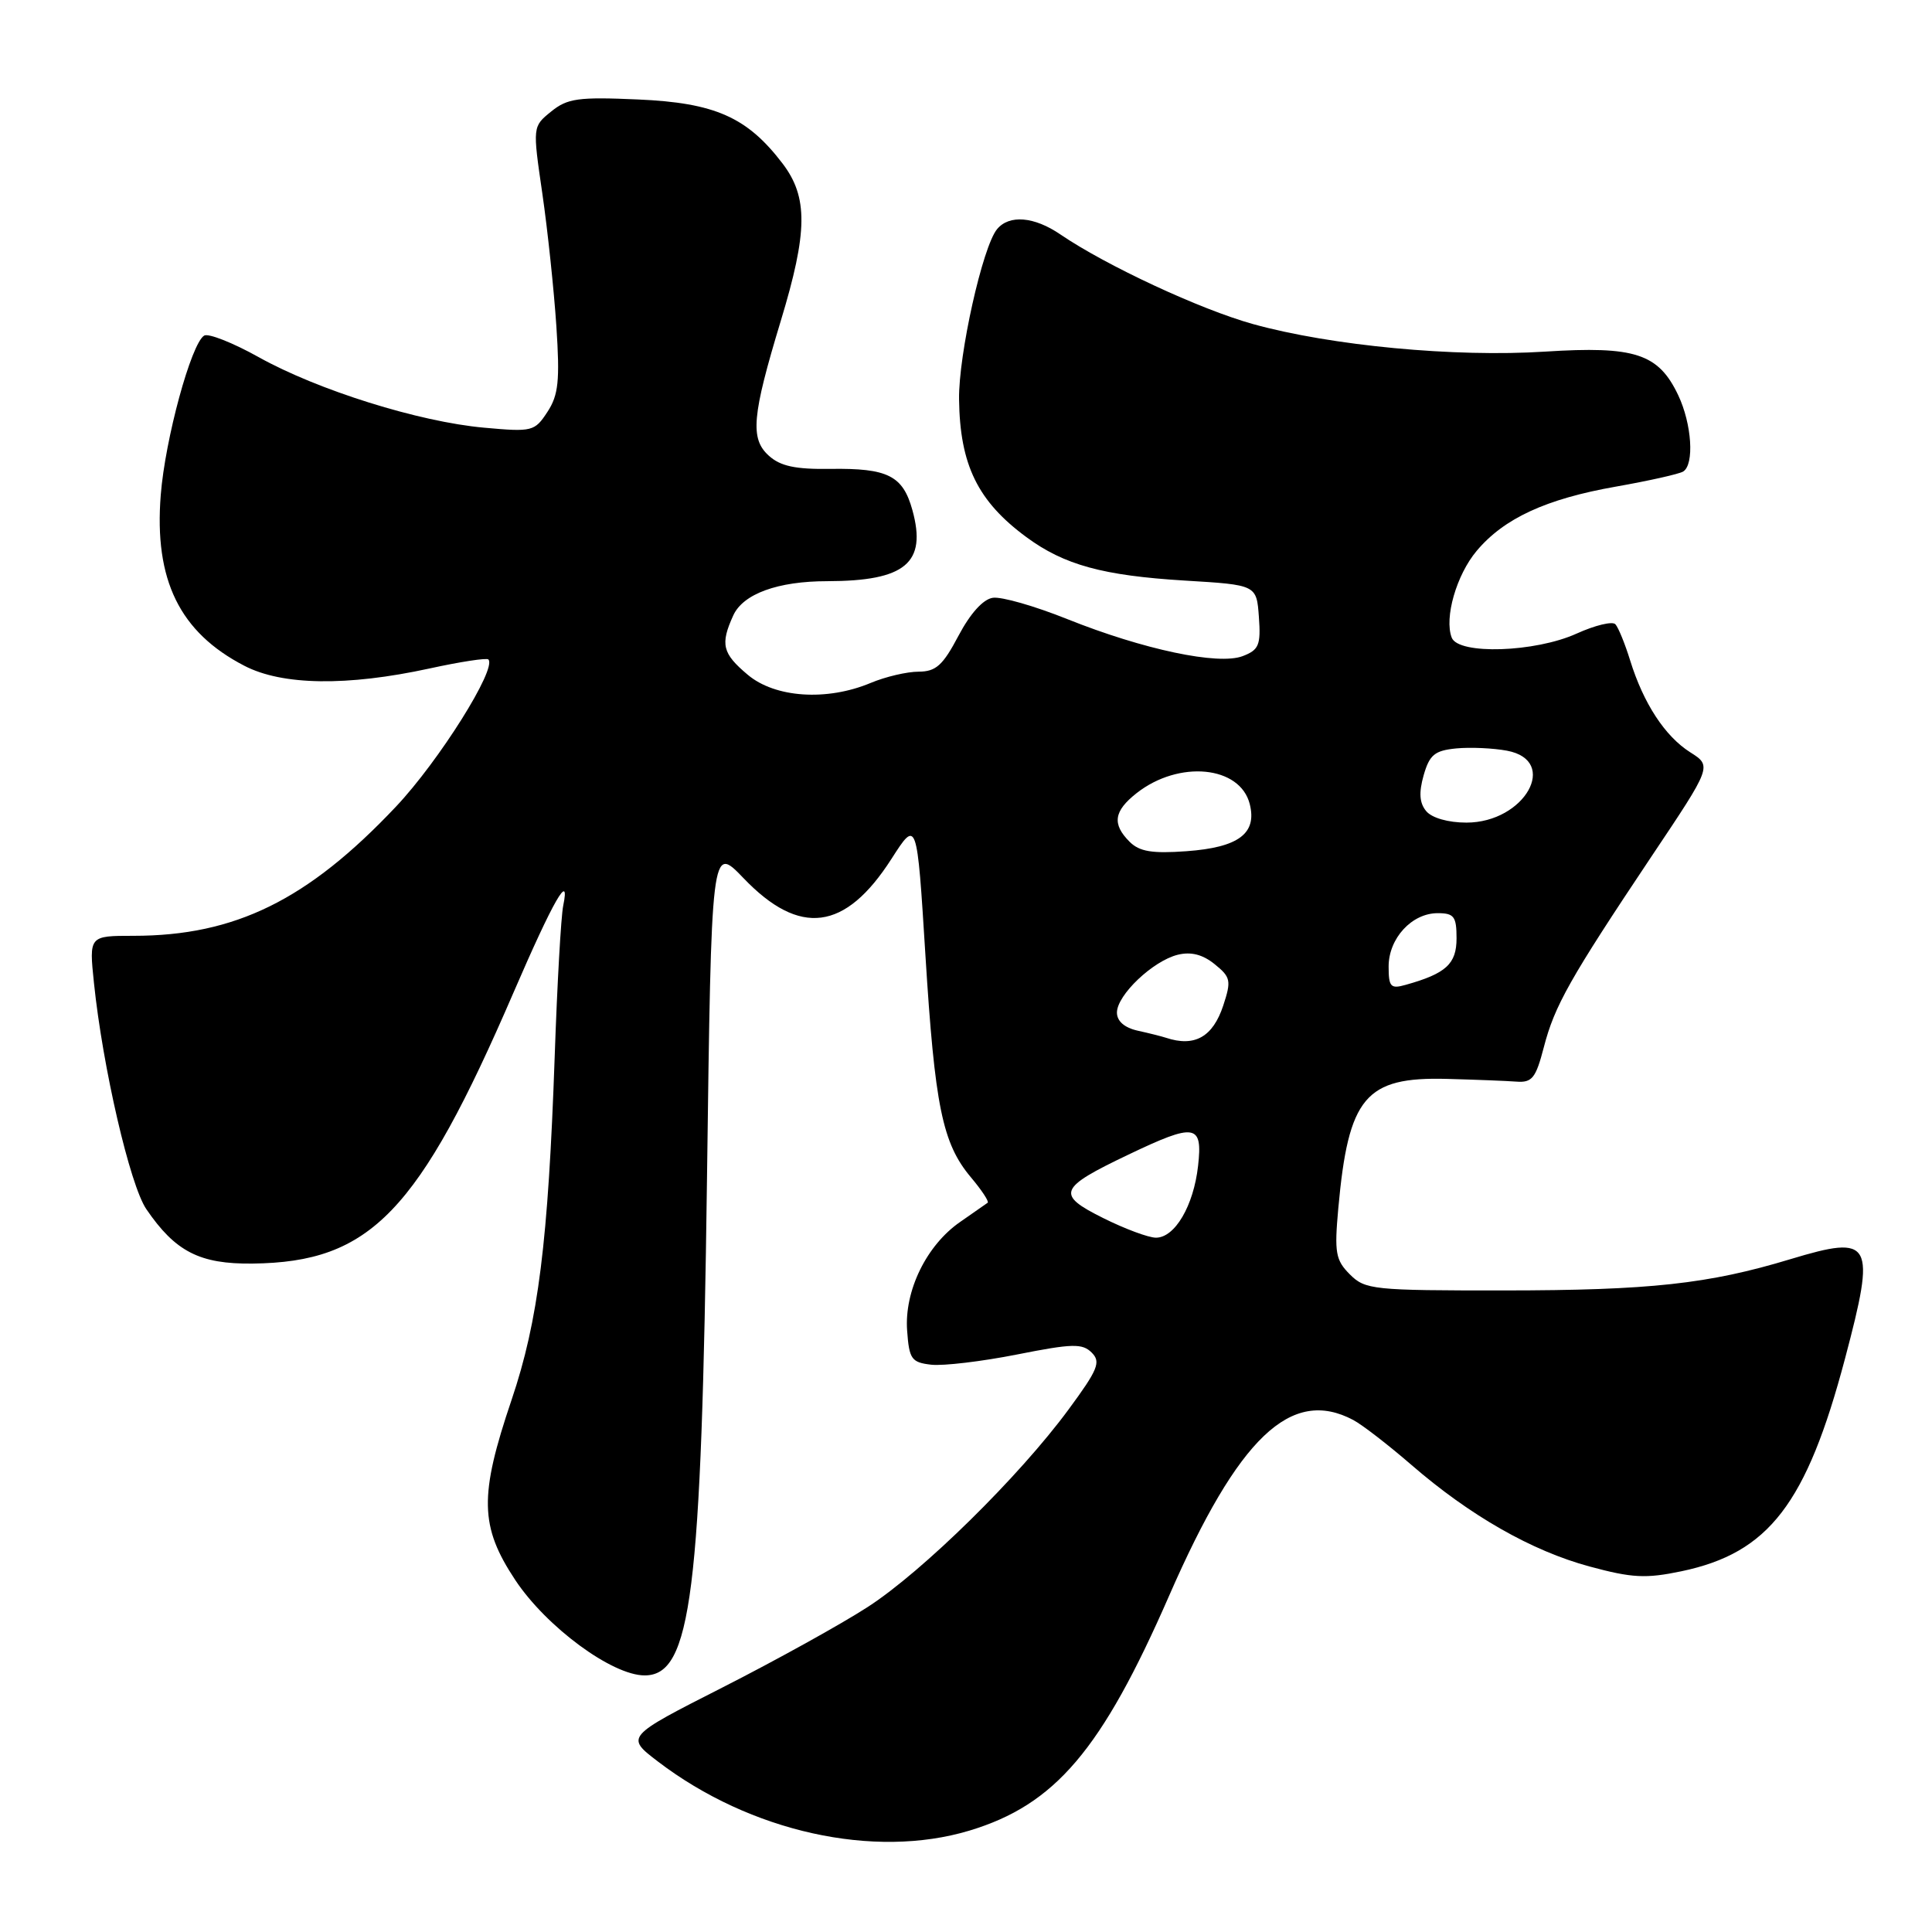 <?xml version="1.0" encoding="UTF-8" standalone="no"?>
<!DOCTYPE svg PUBLIC "-//W3C//DTD SVG 1.1//EN" "http://www.w3.org/Graphics/SVG/1.1/DTD/svg11.dtd" >
<svg xmlns="http://www.w3.org/2000/svg" xmlns:xlink="http://www.w3.org/1999/xlink" version="1.1" viewBox="0 0 256 256">
 <g >
 <path fill="currentColor"
d=" M 128.44 242.57 C 139.82 239.14 145.97 231.91 154.93 211.41 C 164.10 190.43 171.07 183.78 179.32 188.16 C 180.52 188.80 183.97 191.47 187.00 194.09 C 194.78 200.83 202.96 205.50 210.63 207.57 C 216.25 209.09 218.07 209.19 222.80 208.20 C 234.38 205.77 239.37 199.28 244.48 180.00 C 248.59 164.47 248.10 163.57 237.26 166.84 C 226.37 170.14 218.63 170.98 199.25 170.99 C 181.95 171.00 180.89 170.89 178.87 168.87 C 176.97 166.97 176.80 165.99 177.33 160.12 C 178.67 145.35 180.91 142.67 191.74 142.96 C 195.46 143.06 199.59 143.22 200.92 143.32 C 203.01 143.48 203.50 142.86 204.56 138.78 C 205.99 133.26 207.98 129.72 218.82 113.50 C 226.85 101.51 226.85 101.51 223.96 99.68 C 220.62 97.56 217.77 93.21 216.00 87.50 C 215.32 85.30 214.44 83.15 214.05 82.72 C 213.66 82.29 211.35 82.85 208.92 83.95 C 203.42 86.45 193.24 86.78 192.36 84.49 C 191.35 81.86 192.99 76.17 195.67 72.99 C 199.29 68.68 204.86 66.11 214.11 64.48 C 218.48 63.71 222.49 62.81 223.03 62.48 C 224.53 61.55 224.18 56.18 222.37 52.36 C 219.75 46.85 216.65 45.83 204.74 46.59 C 192.77 47.36 176.40 45.81 166.06 42.95 C 159.06 41.01 146.56 35.19 140.50 31.06 C 137.03 28.69 133.73 28.42 132.12 30.36 C 130.20 32.66 127.00 47.02 127.08 52.91 C 127.19 61.59 129.55 66.42 136.00 71.17 C 141.00 74.86 146.16 76.27 157.00 76.93 C 166.50 77.50 166.50 77.50 166.81 81.75 C 167.08 85.48 166.81 86.12 164.66 86.94 C 161.43 88.17 151.53 86.08 141.41 82.03 C 137.13 80.31 132.70 79.04 131.56 79.21 C 130.27 79.39 128.57 81.28 127.00 84.25 C 124.93 88.17 124.02 88.99 121.72 89.00 C 120.19 89.00 117.32 89.67 115.35 90.50 C 109.55 92.92 102.71 92.47 99.08 89.41 C 95.71 86.58 95.42 85.37 97.16 81.55 C 98.46 78.69 103.06 77.01 109.62 77.01 C 119.97 76.99 122.83 74.60 120.90 67.60 C 119.64 63.03 117.65 62.02 110.05 62.13 C 105.39 62.20 103.40 61.77 101.87 60.38 C 99.37 58.12 99.64 55.11 103.46 42.51 C 107.04 30.71 107.09 26.12 103.68 21.65 C 99.00 15.52 94.73 13.62 84.53 13.18 C 76.63 12.83 75.18 13.03 73.03 14.78 C 70.57 16.77 70.57 16.77 71.86 25.63 C 72.57 30.51 73.40 38.42 73.72 43.20 C 74.20 50.47 74.00 52.35 72.53 54.59 C 70.84 57.17 70.53 57.25 64.14 56.67 C 55.54 55.90 42.14 51.71 34.27 47.32 C 30.85 45.41 27.60 44.13 27.05 44.47 C 25.33 45.53 21.88 58.19 21.30 65.59 C 20.41 76.85 23.80 83.78 32.38 88.22 C 37.41 90.83 45.99 90.95 56.90 88.58 C 60.97 87.69 64.49 87.15 64.71 87.38 C 65.89 88.55 58.17 100.84 52.47 106.88 C 40.79 119.26 31.17 124.00 17.69 124.00 C 11.80 124.00 11.80 124.00 12.45 130.25 C 13.61 141.43 17.22 157.04 19.39 160.22 C 23.23 165.85 26.46 167.51 33.46 167.43 C 49.11 167.25 55.46 160.66 68.05 131.50 C 73.32 119.30 75.59 115.34 74.63 120.00 C 74.34 121.38 73.83 130.38 73.50 140.00 C 72.64 164.59 71.33 175.01 67.79 185.48 C 63.48 198.21 63.56 202.25 68.28 209.37 C 72.41 215.59 81.11 222.00 85.42 222.00 C 91.61 222.00 92.95 211.30 93.68 156.21 C 94.26 111.92 94.26 111.92 98.51 116.35 C 105.97 124.14 112.00 123.36 118.12 113.81 C 121.50 108.54 121.50 108.54 122.62 126.52 C 123.87 146.60 124.87 151.50 128.65 156.00 C 130.08 157.70 131.08 159.21 130.87 159.37 C 130.67 159.52 129.03 160.66 127.23 161.91 C 122.77 164.99 119.81 171.04 120.20 176.32 C 120.47 180.10 120.78 180.53 123.39 180.83 C 124.98 181.01 130.09 180.40 134.75 179.48 C 142.10 178.02 143.42 177.99 144.66 179.23 C 145.90 180.47 145.49 181.47 141.60 186.75 C 135.06 195.64 122.26 208.23 114.97 212.94 C 111.48 215.20 102.83 219.99 95.75 223.59 C 82.88 230.13 82.88 230.13 87.19 233.42 C 99.41 242.74 115.79 246.37 128.44 242.57 Z  M 146.16 161.39 C 139.90 158.27 140.24 157.42 149.53 152.99 C 158.38 148.76 159.38 148.92 158.75 154.49 C 158.16 159.77 155.68 164.00 153.17 164.00 C 152.19 164.00 149.04 162.83 146.16 161.39 Z  M 154.50 137.51 C 153.95 137.33 152.26 136.90 150.75 136.57 C 149.00 136.18 148.00 135.31 148.00 134.17 C 148.00 131.85 152.77 127.32 156.06 126.51 C 157.81 126.08 159.36 126.47 160.95 127.76 C 163.08 129.48 163.17 129.94 162.09 133.23 C 160.71 137.41 158.29 138.77 154.50 137.51 Z  M 184.00 128.07 C 184.00 124.34 187.07 121.00 190.50 121.00 C 192.67 121.00 193.00 121.44 193.00 124.33 C 193.00 127.73 191.61 129.00 186.25 130.50 C 184.27 131.06 184.00 130.77 184.00 128.07 Z  M 149.68 111.54 C 147.33 109.19 147.58 107.48 150.60 105.10 C 156.22 100.68 164.33 101.47 165.60 106.55 C 166.58 110.45 164.11 112.29 157.21 112.79 C 152.66 113.12 150.98 112.84 149.68 111.54 Z  M 188.98 107.48 C 188.08 106.40 187.99 105.03 188.64 102.73 C 189.42 100.01 190.10 99.45 192.96 99.17 C 194.84 98.99 197.86 99.13 199.68 99.47 C 206.67 100.78 202.04 109.00 194.31 109.00 C 191.89 109.00 189.73 108.38 188.98 107.48 Z "/>
</g>
</svg>